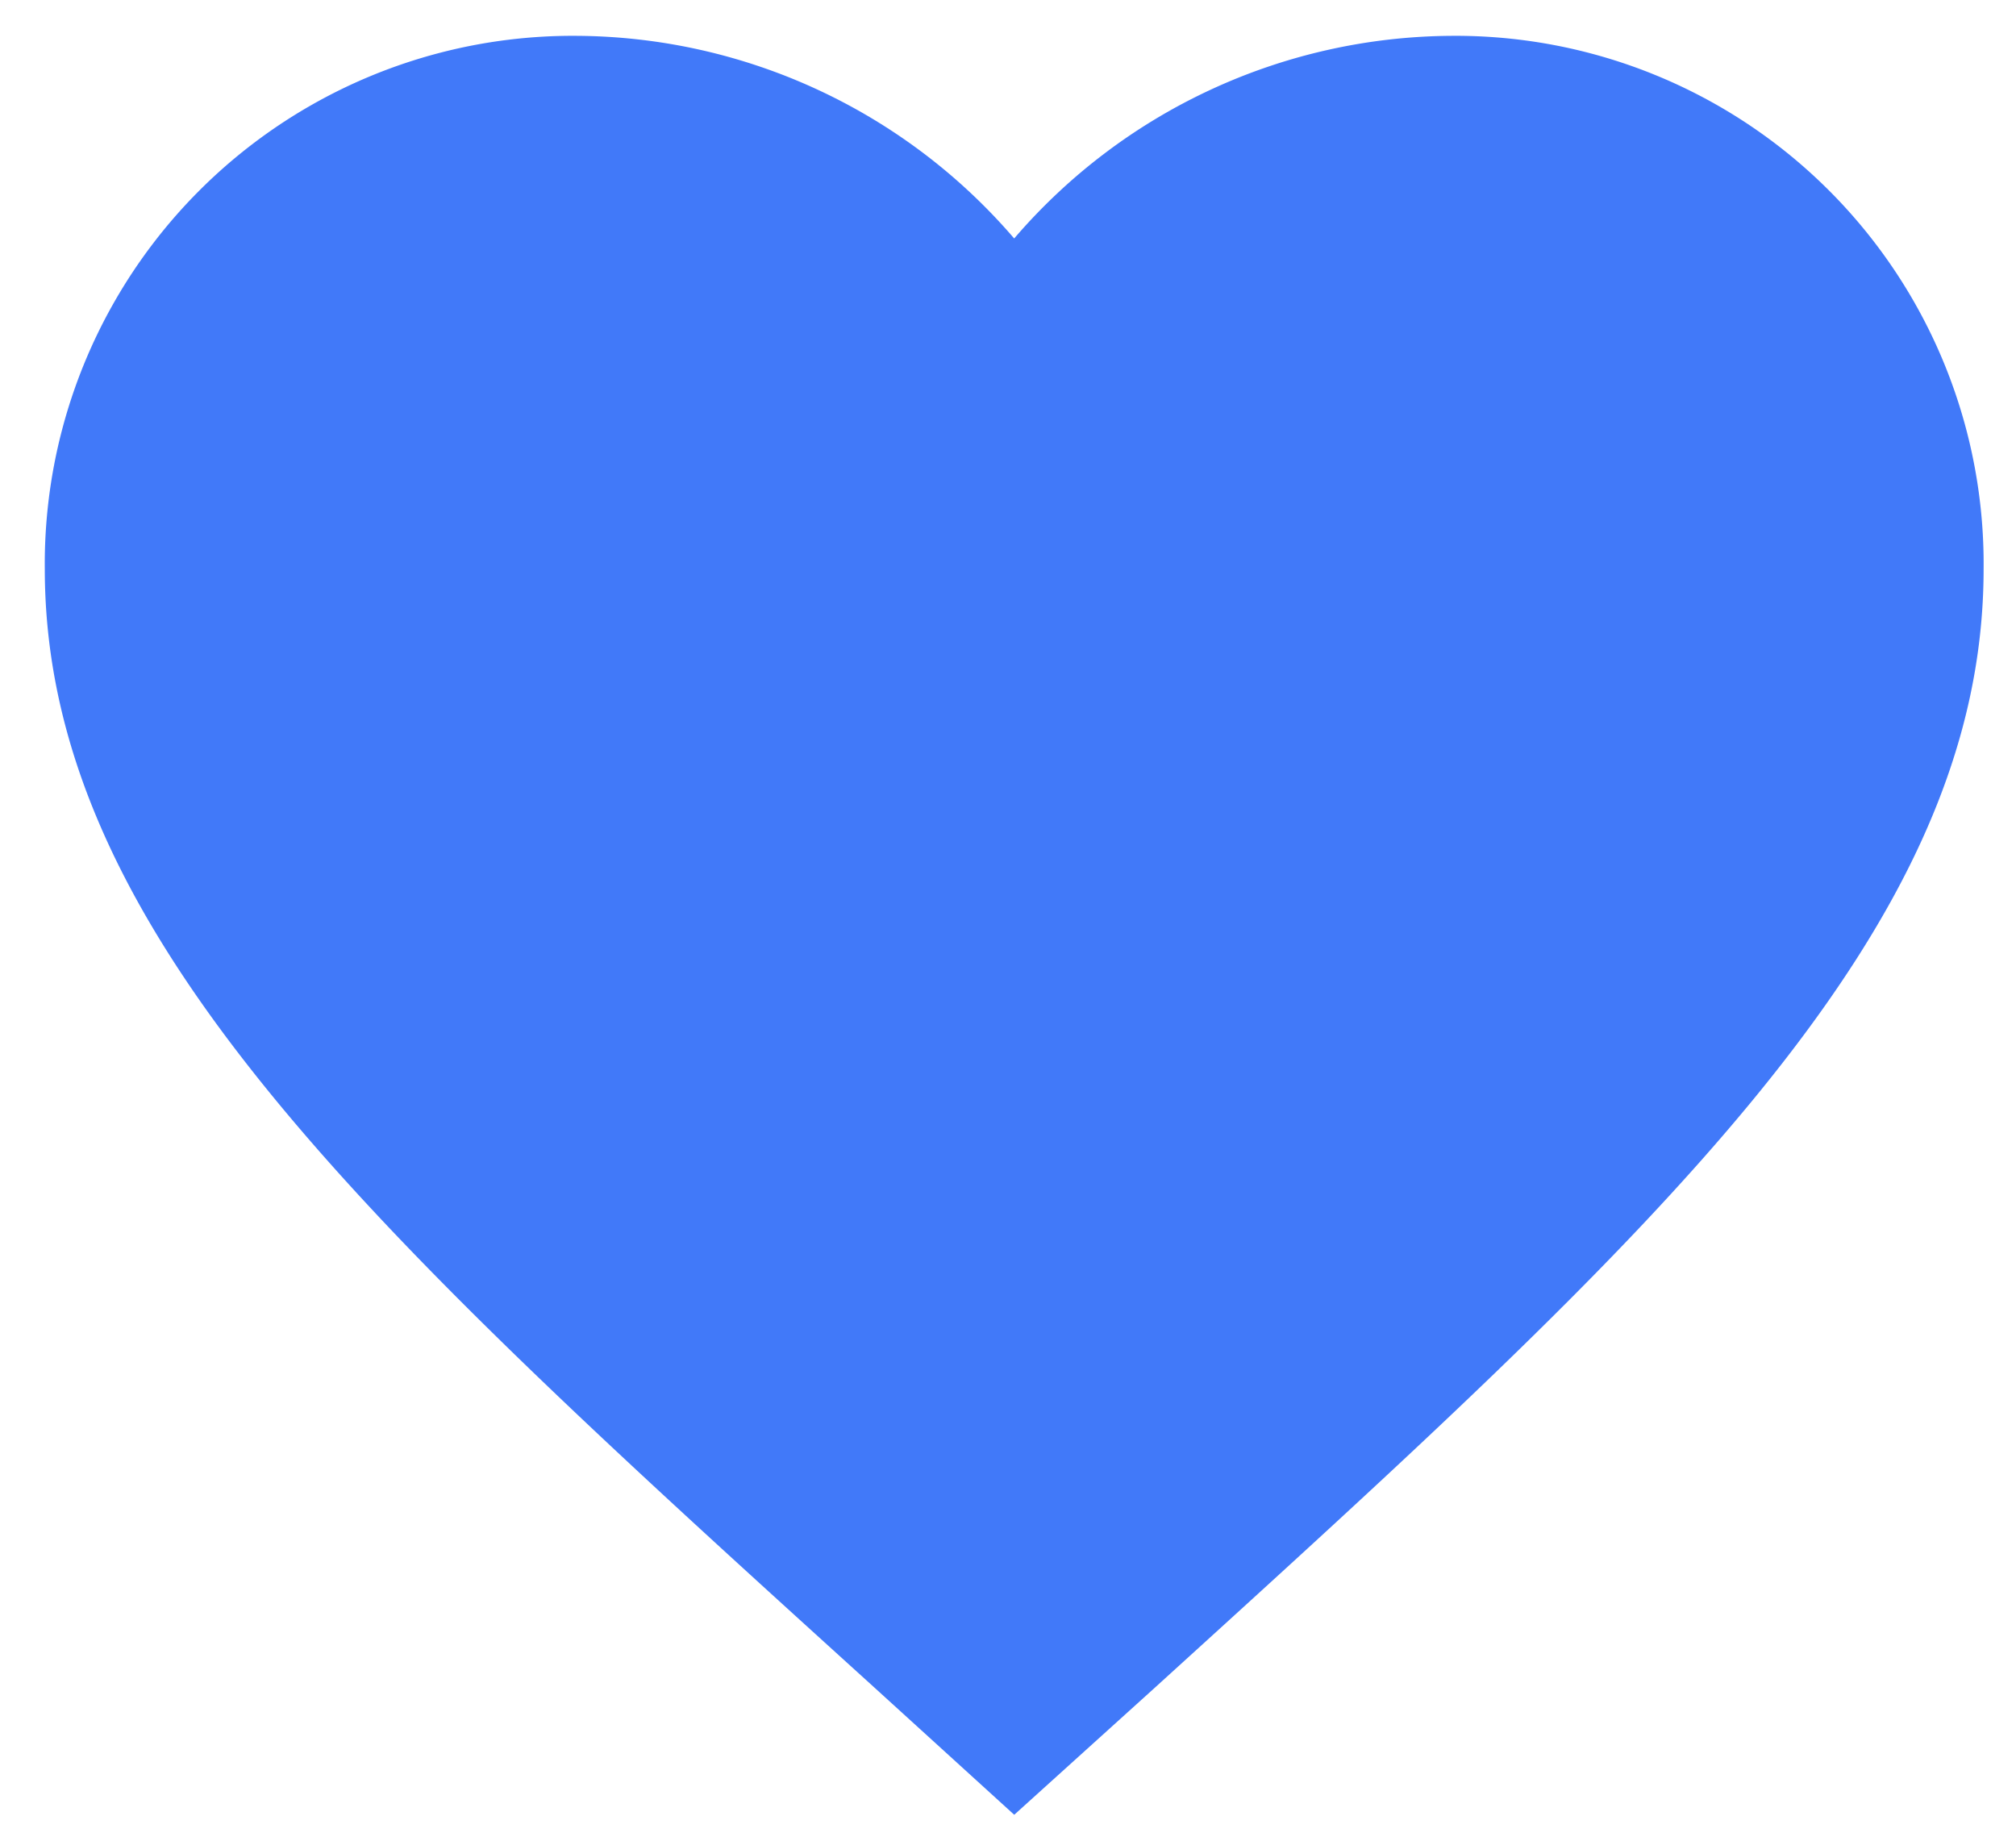 <svg xmlns="http://www.w3.org/2000/svg" xmlns:xlink="http://www.w3.org/1999/xlink" width="45" height="41" viewBox="0 0 45 41">
  <defs>
    <clipPath id="clip-favourite">
      <rect width="45" height="41"/>
    </clipPath>
  </defs>
  <g id="favourite" clip-path="url(#clip-favourite)">
    <path id="Path_322" data-name="Path 322" d="M23.639,42.708,20.5,39.852C9.357,29.746,2,23.081,2,14.9A11.786,11.786,0,0,1,13.9,3a12.959,12.959,0,0,1,9.738,4.523A12.959,12.959,0,0,1,33.377,3a11.786,11.786,0,0,1,11.9,11.9c0,8.18-7.357,14.845-18.5,24.972Z" transform="translate(-1 -2.2)" fill="#4179f9"/>
  </g>
</svg>
